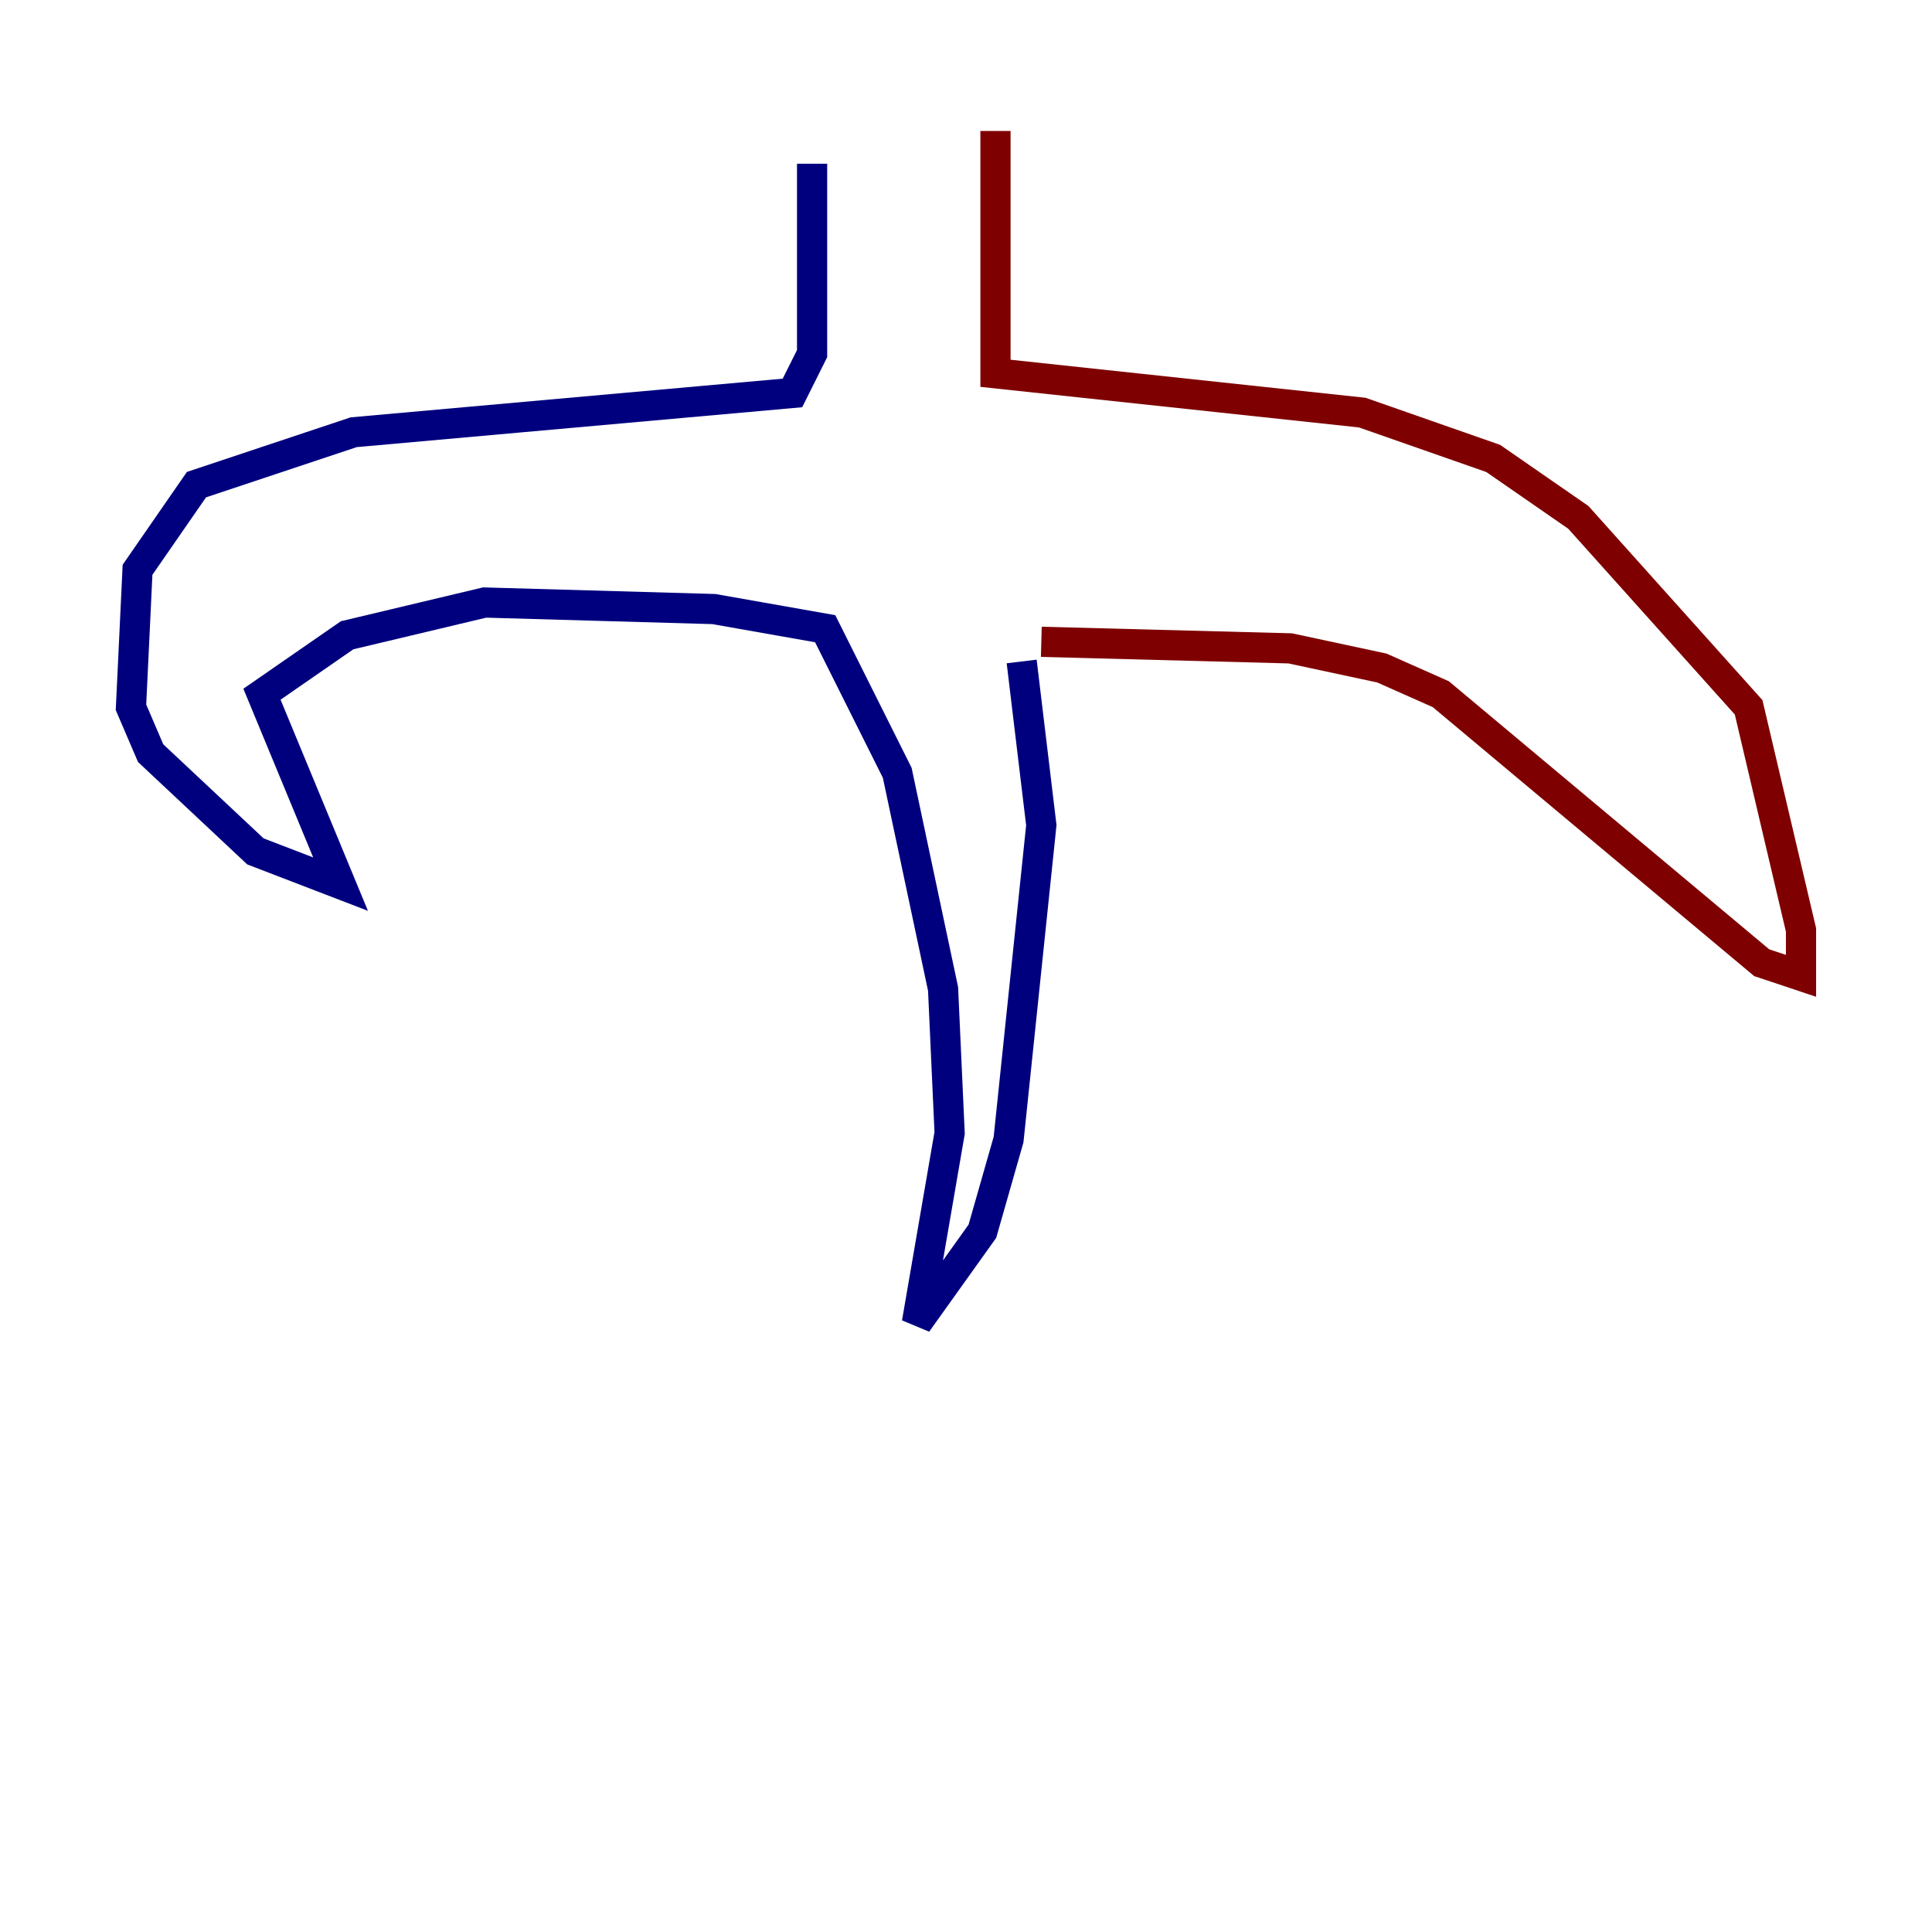 <?xml version="1.0" encoding="utf-8" ?>
<svg baseProfile="tiny" height="128" version="1.2" viewBox="0,0,128,128" width="128" xmlns="http://www.w3.org/2000/svg" xmlns:ev="http://www.w3.org/2001/xml-events" xmlns:xlink="http://www.w3.org/1999/xlink"><defs /><polyline fill="none" points="53.803,10.848 53.803,23.43 52.502,26.034 23.43,28.637 13.017,32.108 9.112,37.749 8.678,46.861 9.98,49.898 16.922,56.407 22.563,58.576 17.356,45.993 22.997,42.088 32.108,39.919 47.295,40.352 54.671,41.654 59.444,51.2 62.481,65.519 62.915,75.064 60.746,87.647 65.085,81.573 66.82,75.498 68.99,54.671 67.688,43.824" stroke="#00007f" stroke-width="2" /><polyline fill="none" points="65.953,8.678 65.953,24.732 90.251,27.336 98.929,30.373 104.57,34.278 115.851,46.861 119.322,61.614 119.322,64.651 116.719,63.783 95.458,45.993 91.552,44.258 85.478,42.956 68.99,42.522" stroke="#7f0000" stroke-width="2" /></svg>